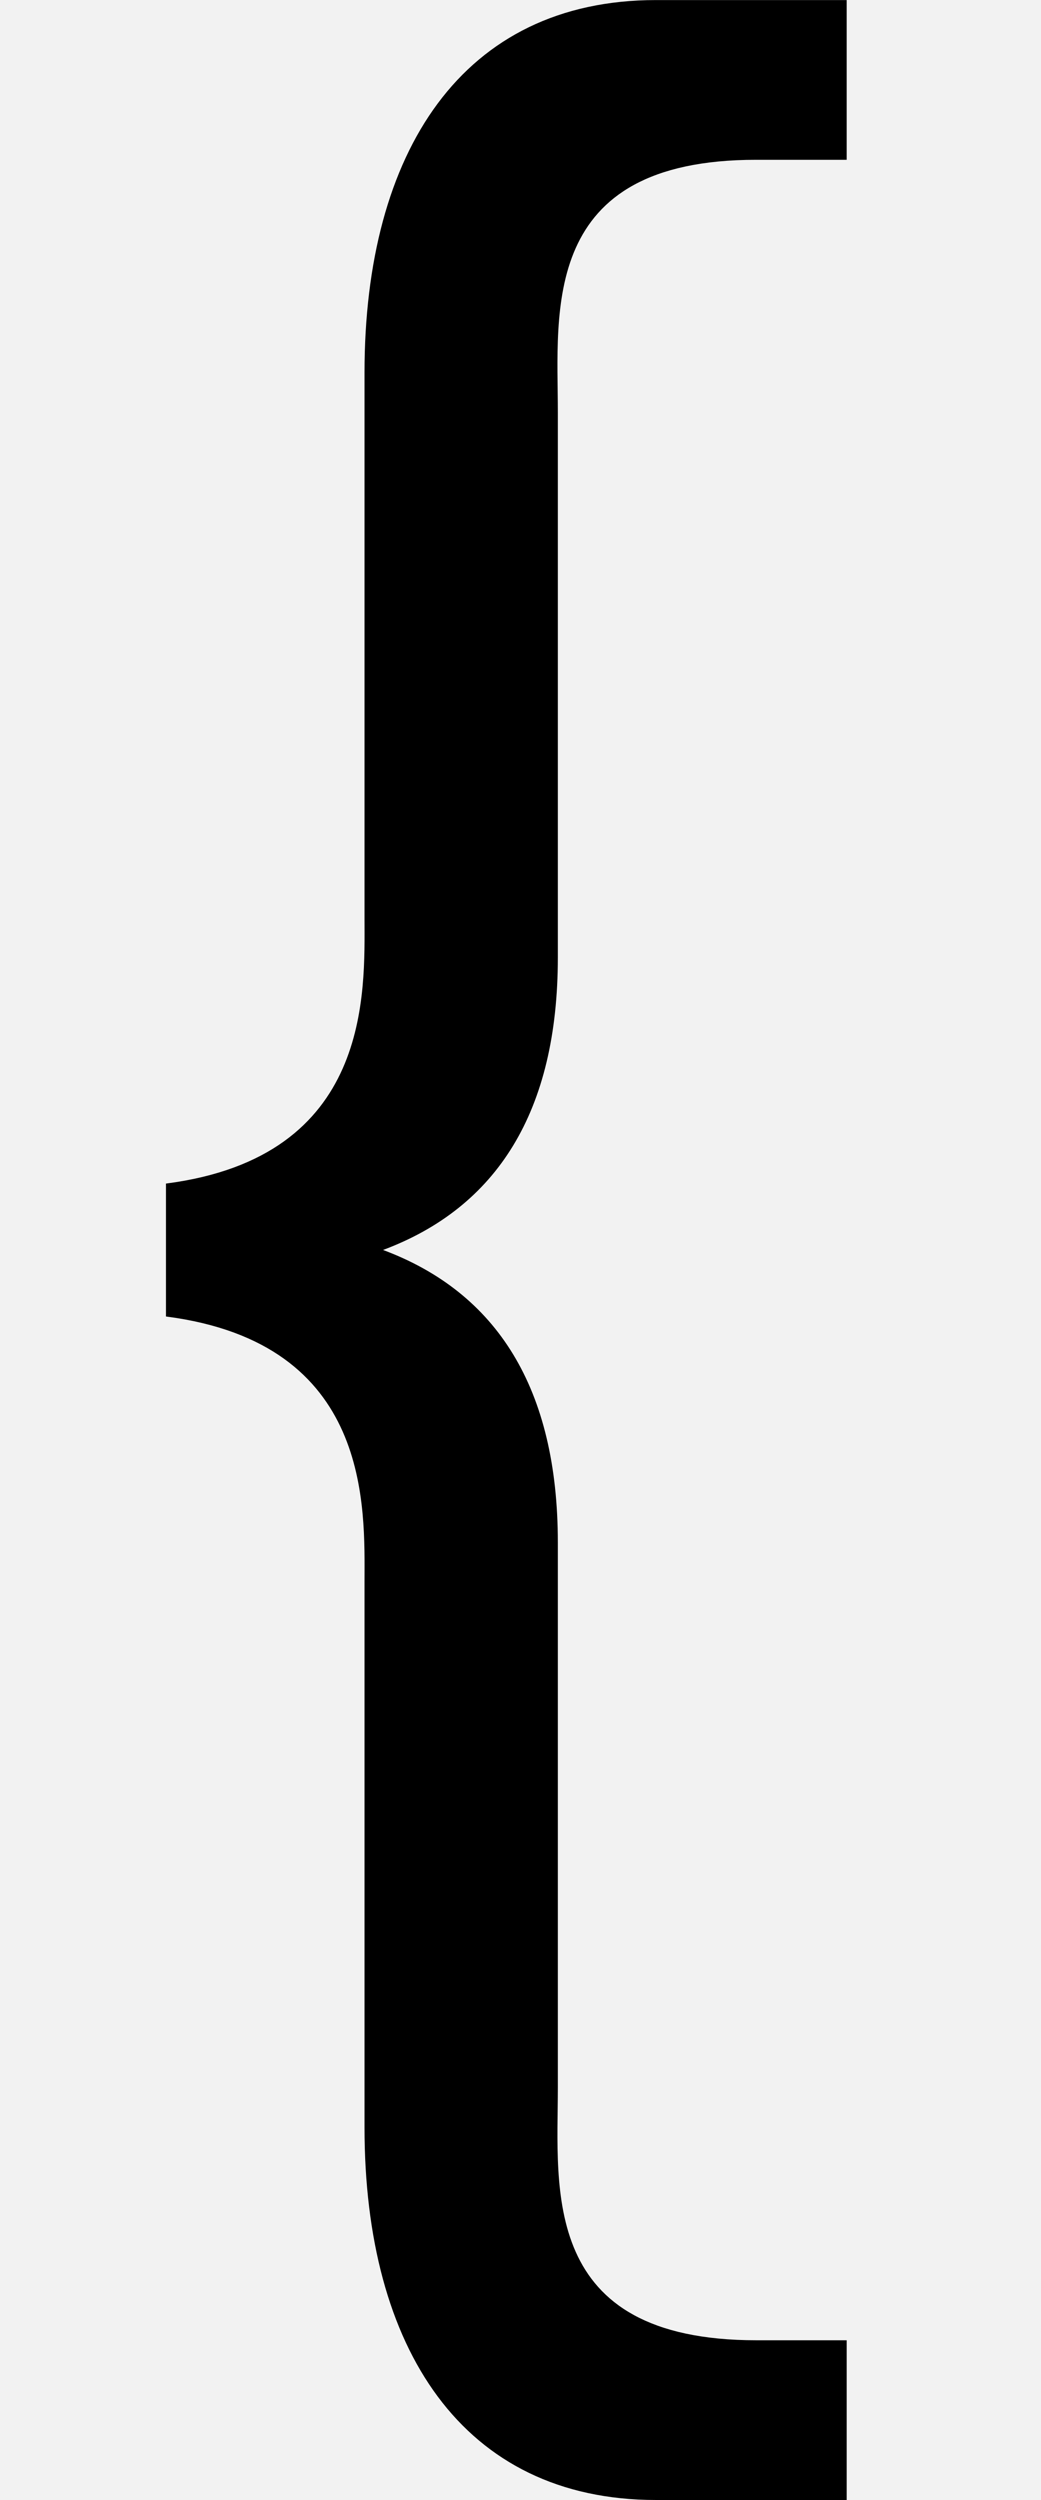 <svg xmlns="http://www.w3.org/2000/svg" xmlns:xlink="http://www.w3.org/1999/xlink" width="30" height="72" viewBox="0 0 30 72">
  <rect x="0" y="0" width="30" height="72" fill="#808080" stroke="none"/>
  <defs>
    <clipPath id="clip-Curly_brace_1">
      <rect width="30" height="72"/>
    </clipPath>
  </defs>
  <g id="Curly_brace_1" data-name="Curly brace 1" clip-path="url(#clip-Curly_brace_1)">
    <rect width="30" height="72" fill="#f2f2f2"/>
    <g id="Group_8" data-name="Group 8" transform="translate(4.783)">
      <path id="Path_29" data-name="Path 29" d="M2406.688,323.457v15.7c0,4.441-1.755,7.2-5.037,8.425,3.282,1.225,5.037,3.984,5.037,8.425v15.7c0,2.912-.534,7.276,5.724,7.276h2.6v4.6h-5.495c-5.571,0-8.4-4.367-8.4-10.725v-15.7c0-2.144.23-6.892-5.722-7.66V345.67c5.952-.768,5.722-5.516,5.722-7.66v-15.7c0-6.358,2.825-10.725,8.4-10.725h5.495v4.6h-2.6C2406.154,316.181,2406.688,320.545,2406.688,323.457Z" transform="translate(-2395.395 -311.583)"/>
    </g>
  </g>
</svg>
